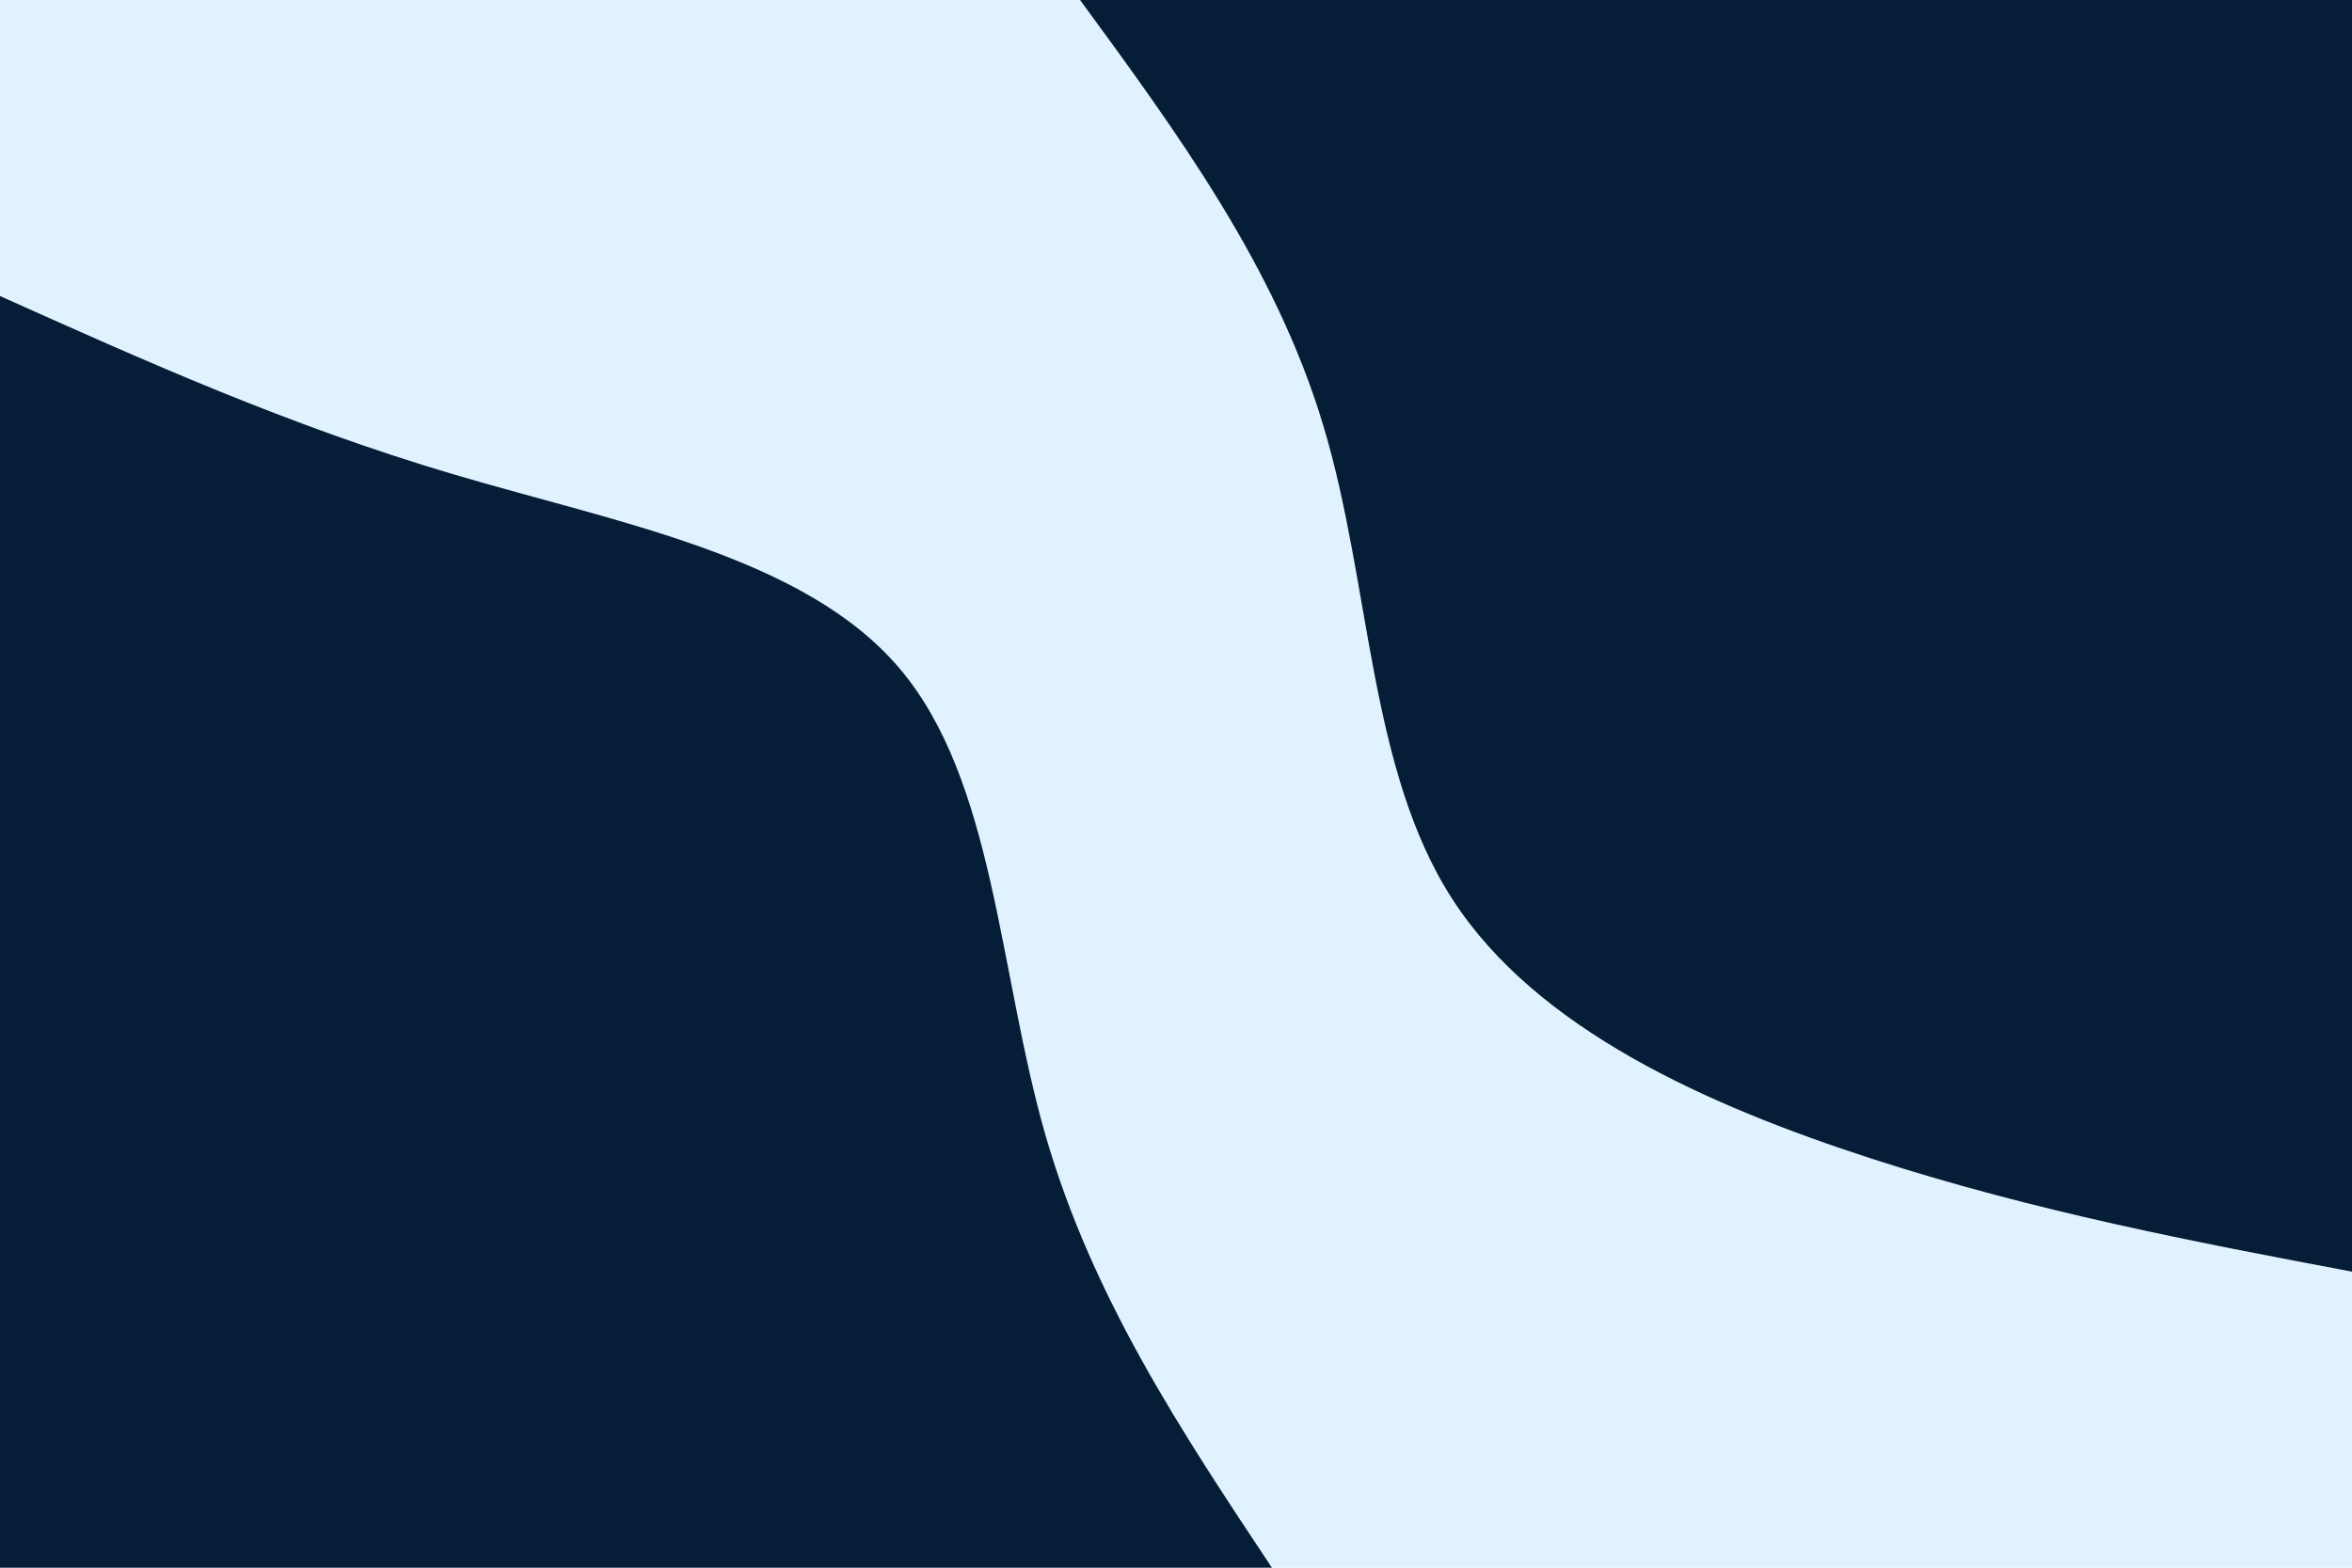 <svg id="visual" viewBox="0 0 900 600" width="900" height="600" xmlns="http://www.w3.org/2000/svg" xmlns:xlink="http://www.w3.org/1999/xlink" version="1.1"><rect x="0" y="0" width="900" height="600" fill="#e1f2ff"></rect><defs><linearGradient id="grad1_0" x1="33.3%" y1="0%" x2="100%" y2="100%"><stop offset="20%" stop-color="#e1f2ff" stop-opacity="1"></stop><stop offset="80%" stop-color="#e1f2ff" stop-opacity="1"></stop></linearGradient></defs><defs><linearGradient id="grad2_0" x1="0%" y1="0%" x2="66.7%" y2="100%"><stop offset="20%" stop-color="#e1f2ff" stop-opacity="1"></stop><stop offset="80%" stop-color="#e1f2ff" stop-opacity="1"></stop></linearGradient></defs><g transform="translate(900, 0)"><path d="M0 486.7C-60.4 475.3 -120.8 463.8 -183.7 443.5C-246.6 423.1 -312 394 -344.2 344.2C-376.4 294.4 -375.3 223.8 -393.6 163C-411.8 102.2 -449.3 51.1 -486.7 0L0 0Z" fill="#061d38"></path></g><g transform="translate(0, 600)"><path d="M0 -486.7C55.1 -462 110.2 -437.2 173.4 -418.5C236.5 -399.8 307.8 -387.1 344.2 -344.2C380.6 -301.3 382.1 -228.1 400 -165.7C418 -103.3 452.4 -51.6 486.7 0L0 0Z" fill="#061d38"></path></g></svg>